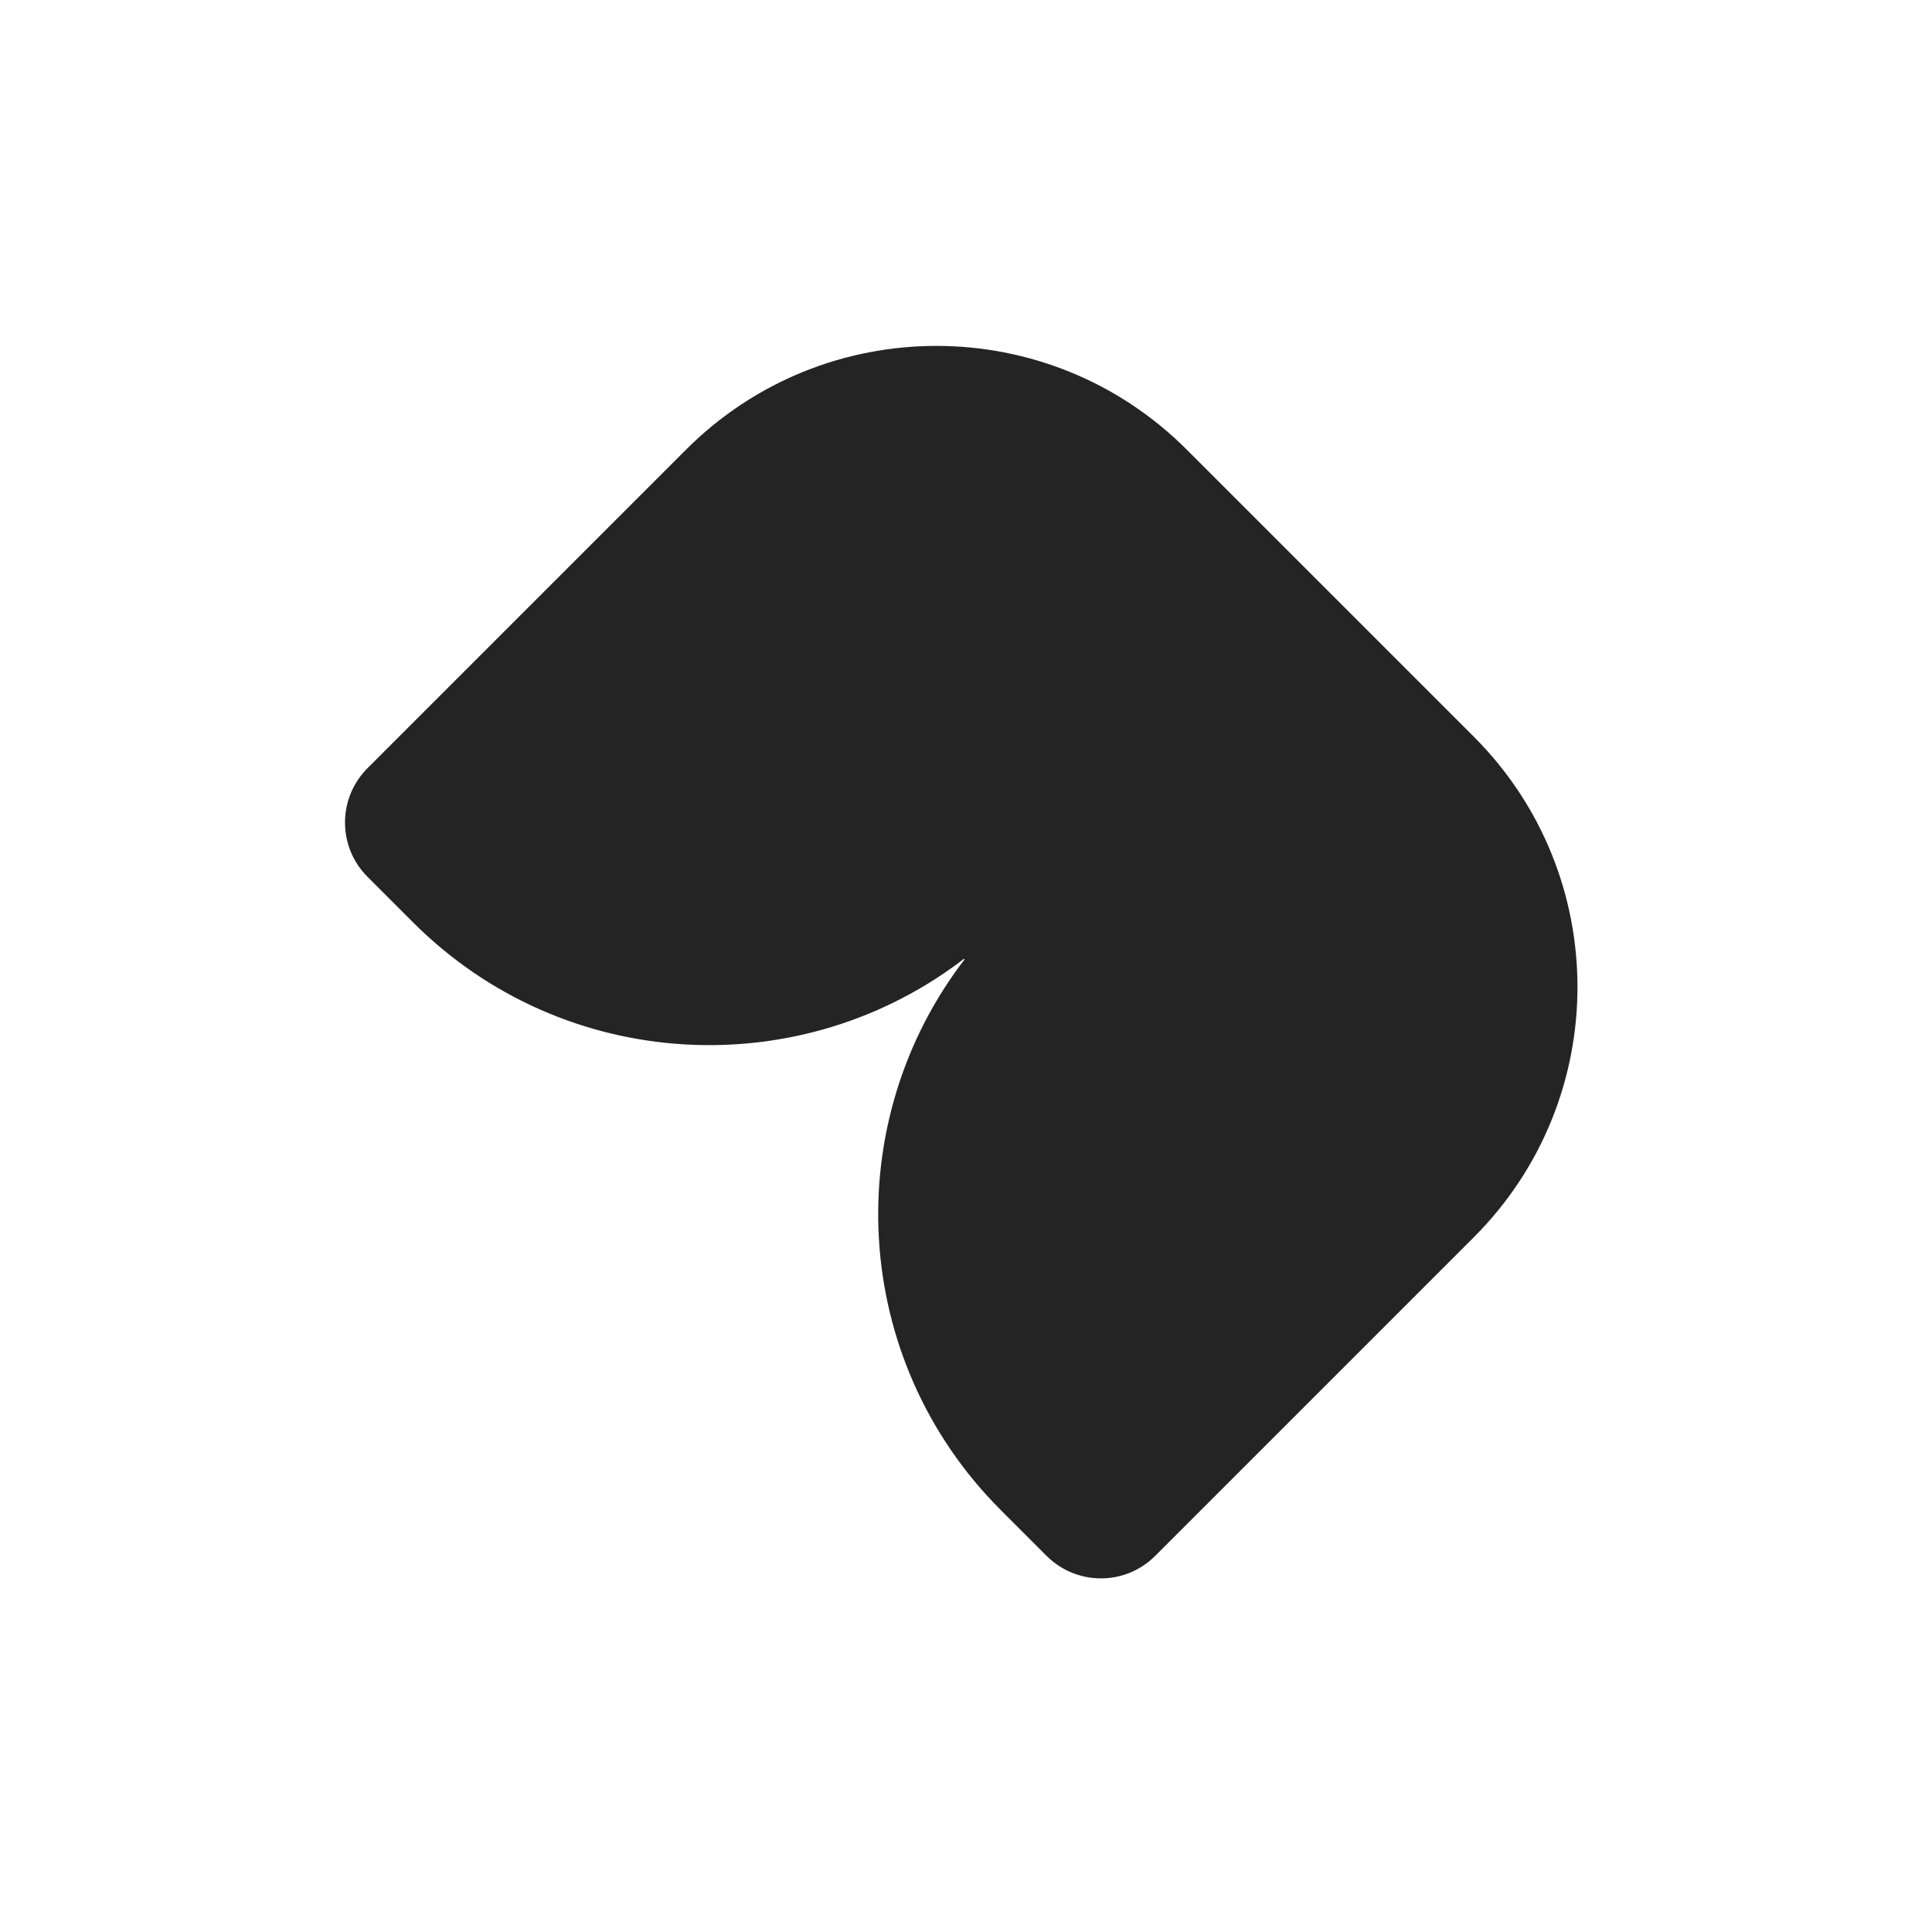 <svg width="252" height="252" viewBox="0 0 252 252" fill="none" xmlns="http://www.w3.org/2000/svg">
<path d="M48.297 114.018L48.296 114.018C44.569 110.308 44.567 104.271 48.297 100.542L89.841 58.998C107.681 41.157 136.597 41.157 154.437 58.998L172.851 77.412L173.157 77.718L173.463 78.023L191.877 96.438C209.718 114.278 209.718 143.194 191.877 161.034L150.333 202.578L150.333 202.579C146.623 206.306 140.586 206.308 136.857 202.578L130.899 196.62L130.898 196.62C111.352 177.091 109.888 146.343 126.475 125.102L125.773 124.4C104.55 140.986 73.784 139.506 54.255 119.976L48.297 114.018Z" fill="#252525" stroke="#242424"/>
</svg>
